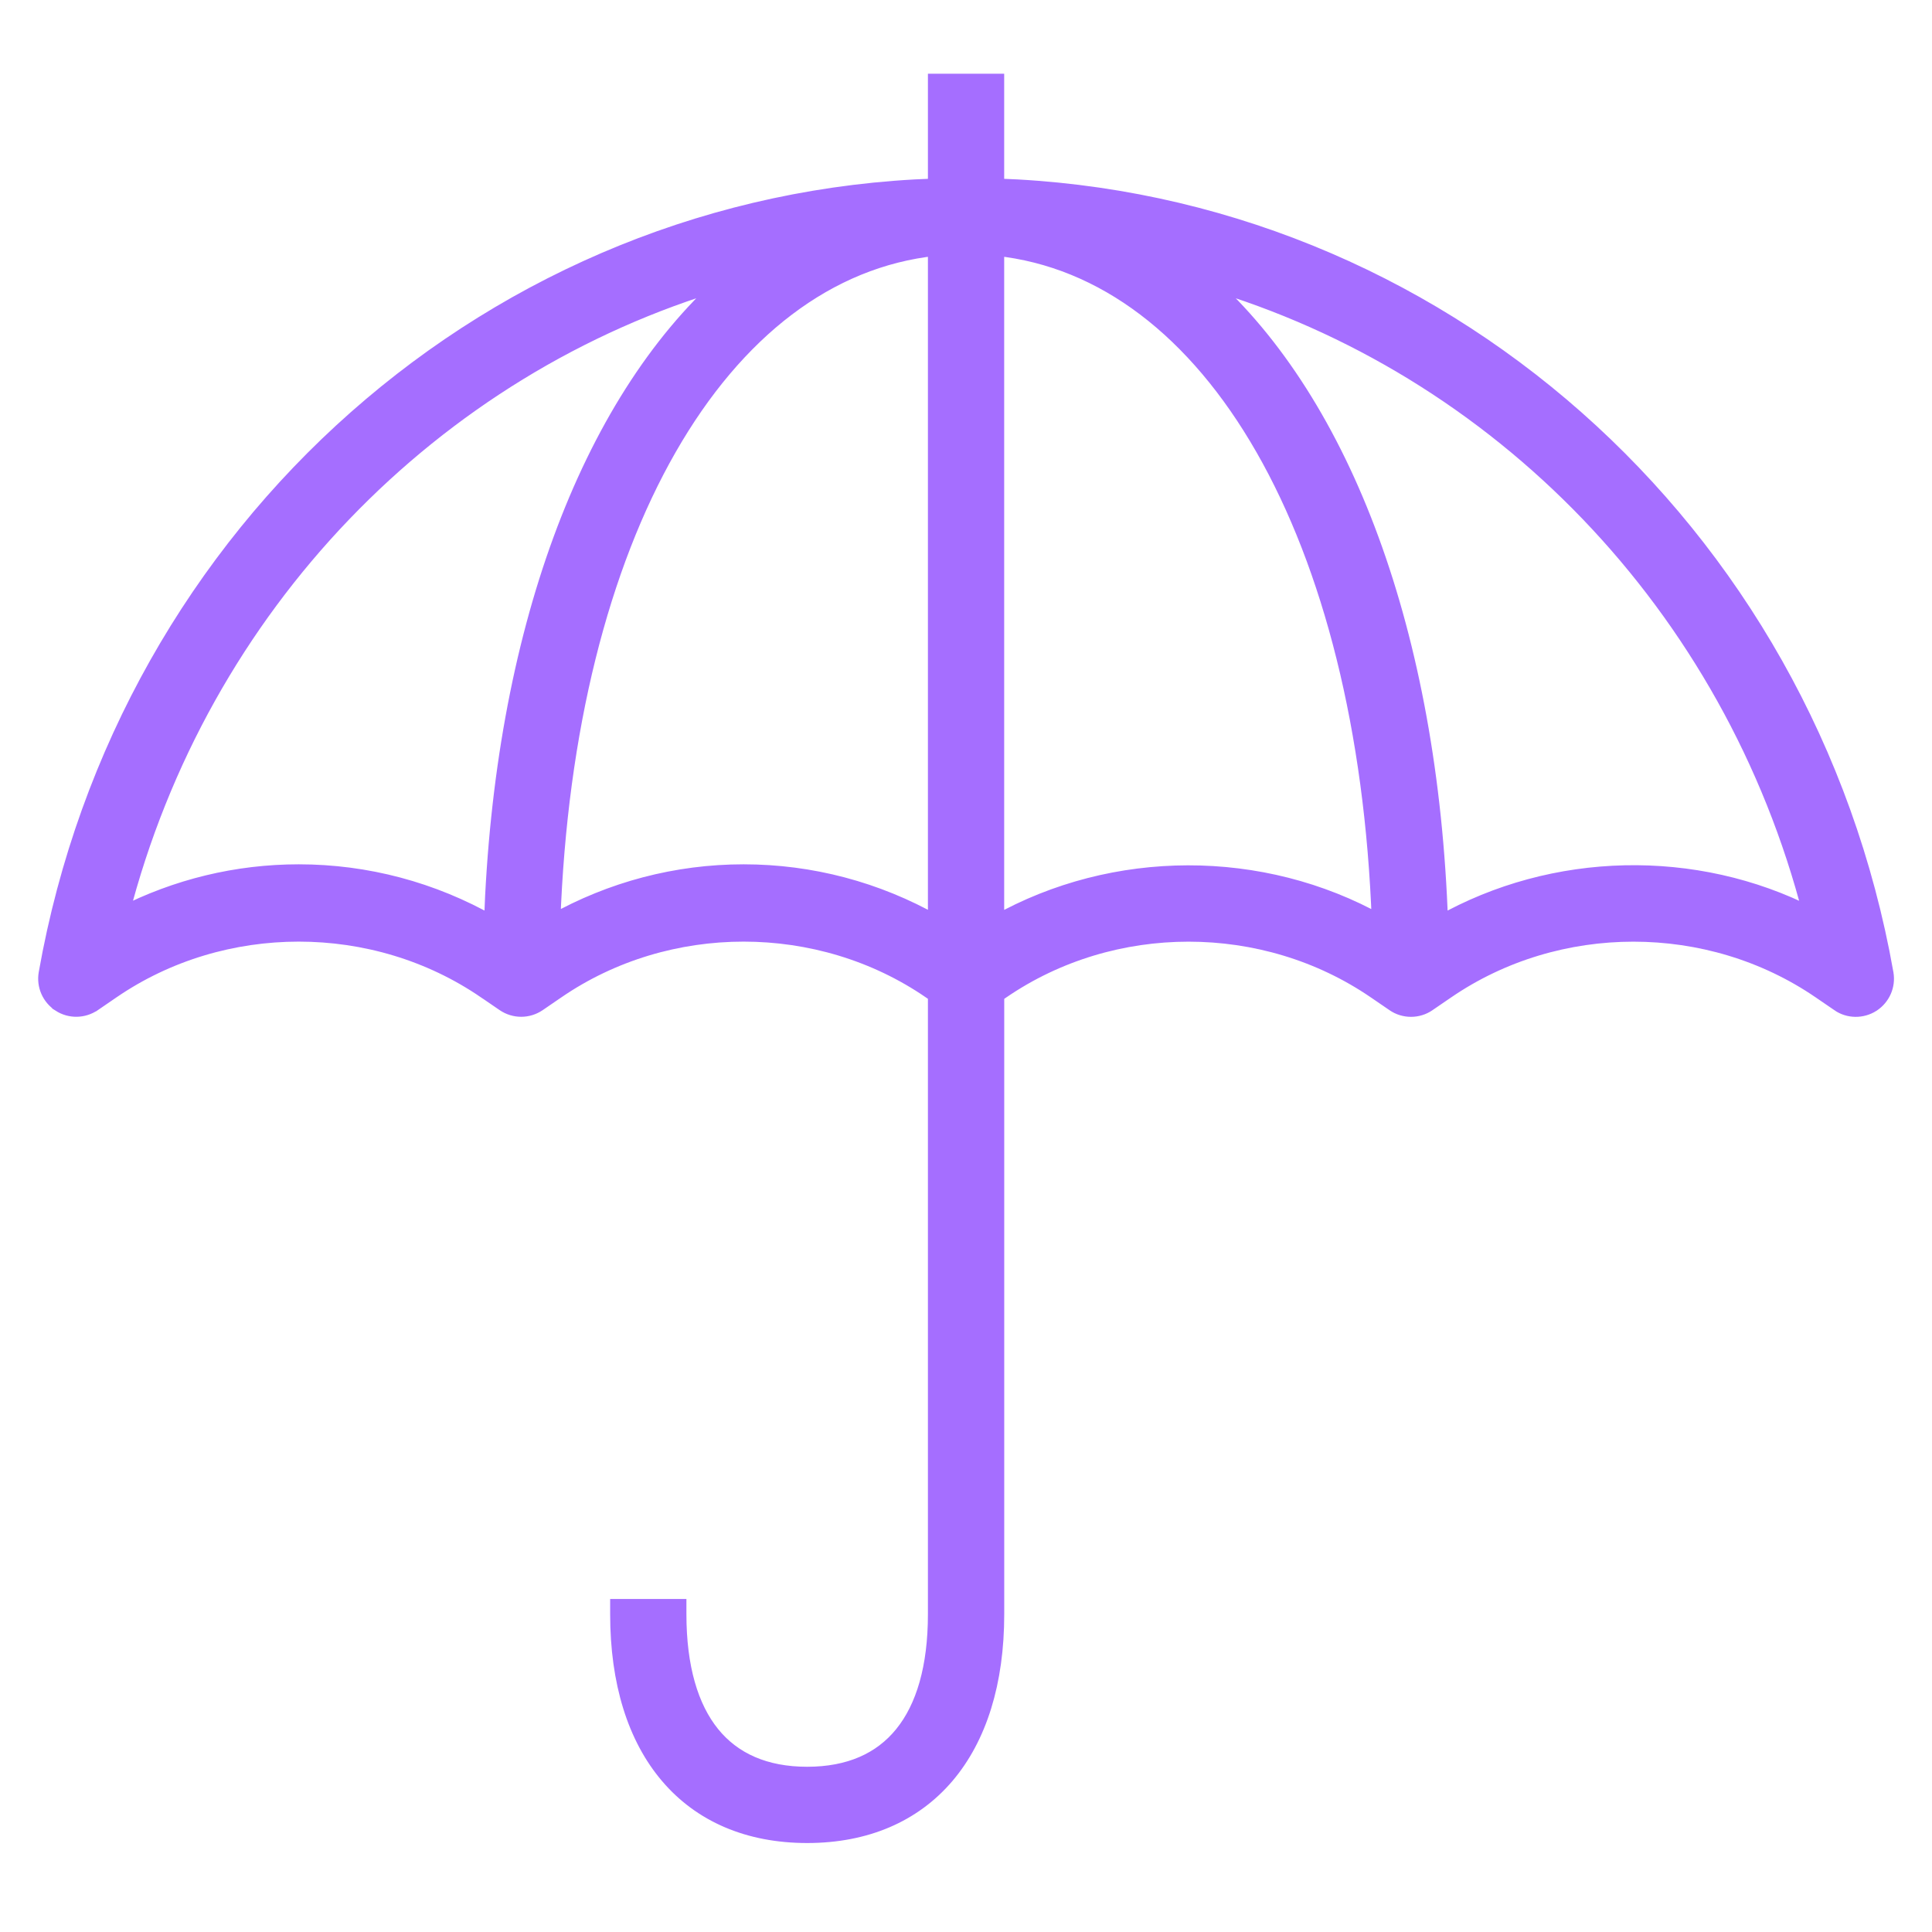 <svg width="24" height="24" viewBox="0 0 38 36" fill="none" xmlns="http://www.w3.org/2000/svg">
<path d="M12.301 30.6H12.151V30.75C12.151 32.088 12.491 33.177 13.135 33.933C13.781 34.693 14.719 35.1 15.876 35.1C17.033 35.1 17.971 34.693 18.618 33.934C19.262 33.177 19.602 32.089 19.602 30.75V30.75V18.567L19.707 18.495L19.707 18.495C21.89 16.997 24.864 16.997 27.049 18.495L27.049 18.495L27.413 18.744C27.413 18.744 27.413 18.745 27.414 18.745C27.616 18.885 27.889 18.885 28.091 18.745C28.092 18.745 28.092 18.744 28.092 18.744L28.456 18.495L28.456 18.495C30.641 16.997 33.614 16.997 35.799 18.495L35.799 18.495L36.163 18.744C36.163 18.744 36.163 18.744 36.163 18.745C36.361 18.883 36.624 18.884 36.827 18.755L36.828 18.754C37.029 18.623 37.135 18.385 37.093 18.147L37.093 18.146C35.541 9.373 28.239 2.946 19.601 2.661V0.75V0.6H19.451H18.551H18.401V0.75V2.661C9.764 2.946 2.463 9.372 0.91 18.145L0.91 18.145C0.868 18.383 0.973 18.622 1.176 18.753L1.176 18.754C1.379 18.884 1.639 18.88 1.839 18.744L1.84 18.744L2.205 18.494L2.205 18.494C4.388 16.996 7.364 16.996 9.546 18.494L9.547 18.494L9.912 18.744L9.912 18.744C10.117 18.884 10.385 18.884 10.59 18.744L10.59 18.744L10.955 18.494L10.955 18.494C13.137 16.996 16.114 16.996 18.296 18.494L18.297 18.494L18.401 18.565V30.75C18.401 31.794 18.168 32.581 17.744 33.103C17.325 33.621 16.702 33.9 15.876 33.9C15.05 33.9 14.428 33.621 14.008 33.103C13.585 32.581 13.351 31.794 13.351 30.75V30.6H13.201H12.301ZM23.74 4.531C29.474 6.218 34.052 10.902 35.615 16.993C33.346 15.838 30.558 15.897 28.332 17.157C28.139 11.473 26.432 6.936 23.74 4.531ZM14.261 4.531C11.569 6.936 9.863 11.473 9.669 17.157C8.51 16.497 7.211 16.15 5.876 16.15C4.657 16.15 3.468 16.439 2.387 16.993C3.952 10.901 8.529 6.218 14.261 4.531ZM24.843 7.819C26.169 10.134 26.996 13.345 27.132 17.136C24.821 15.844 21.911 15.848 19.601 17.148V3.882C21.71 4.105 23.52 5.509 24.843 7.819ZM18.401 3.882V17.147C17.246 16.493 15.954 16.15 14.626 16.15C13.306 16.15 12.02 16.489 10.871 17.136C11.006 13.345 11.833 10.134 13.159 7.819C14.482 5.509 16.293 4.105 18.401 3.882Z" fill="#A56EFF" stroke="#A56EFF" stroke-width="0.3"/>
</svg>
